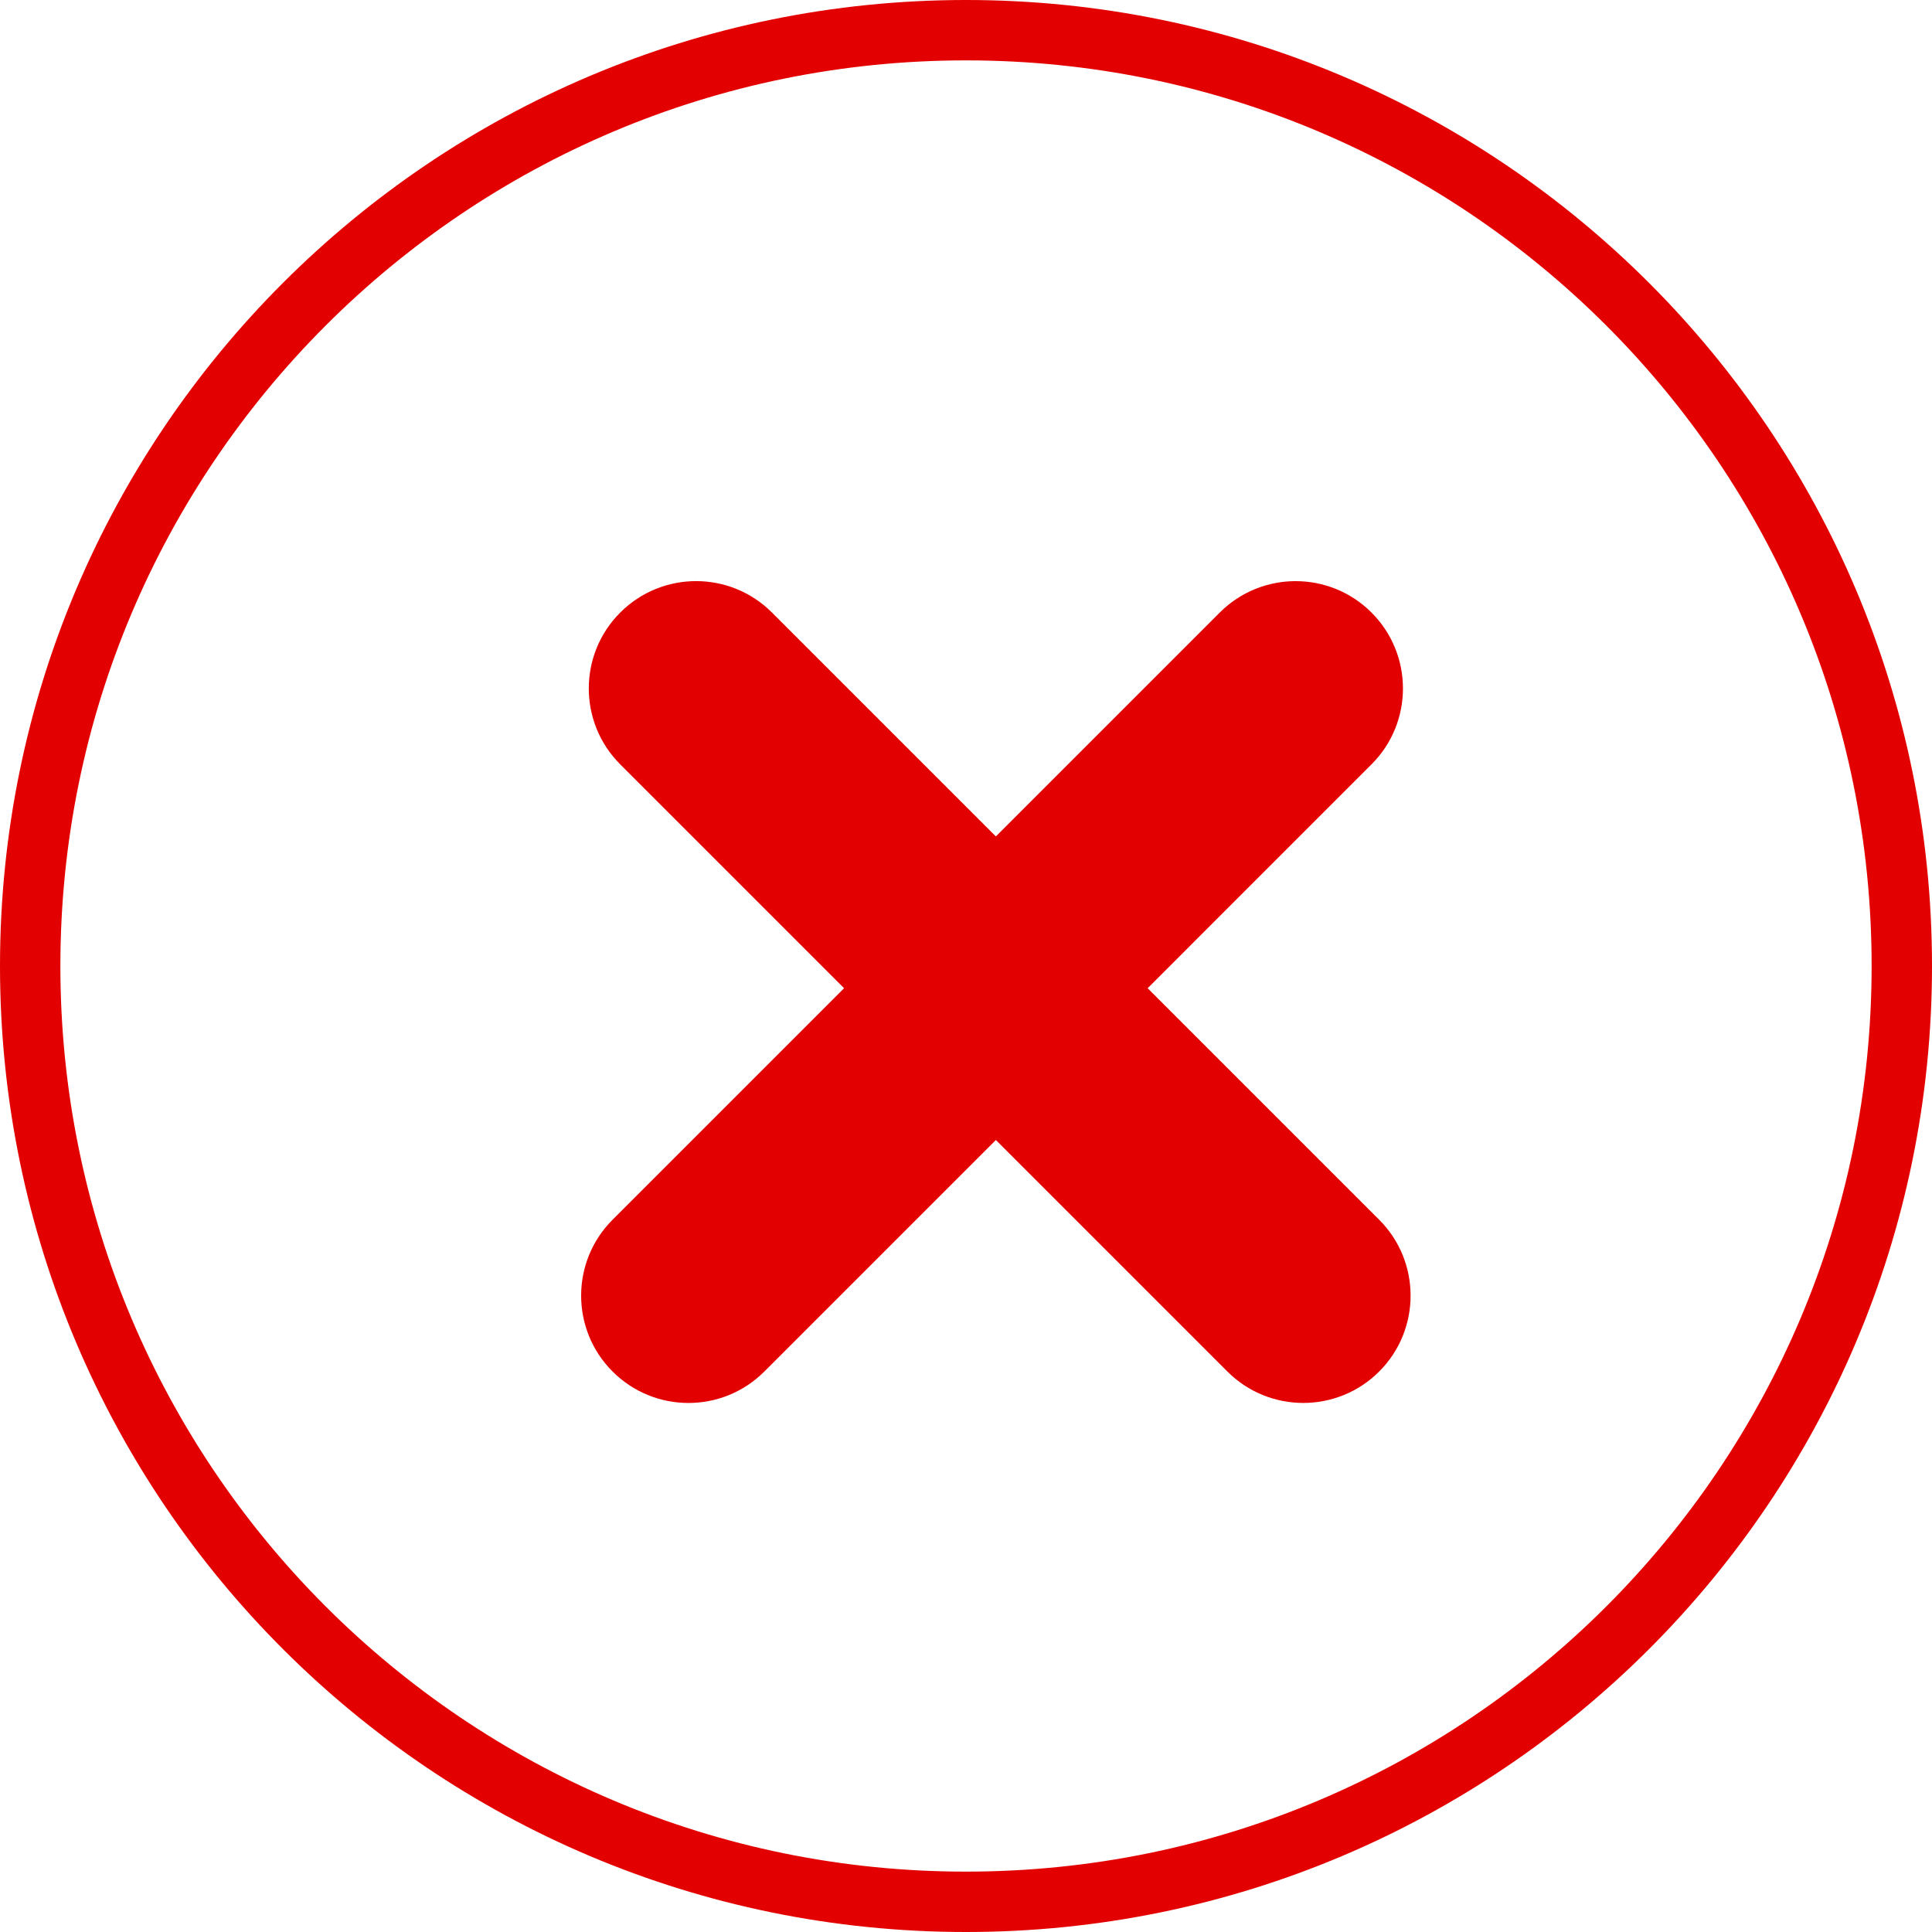 <svg width="48" height="48" viewBox="0 0 48 48" fill="none" xmlns="http://www.w3.org/2000/svg">
<path d="M47.25 24C47.25 36.841 36.841 47.25 24 47.25C11.159 47.25 0.75 36.841 0.75 24C0.75 11.159 11.159 0.75 24 0.75C36.841 0.75 47.25 11.159 47.25 24Z" stroke="#E30000" stroke-width="1.5"/>
<path fill-rule="evenodd" clip-rule="evenodd" d="M19.194 15.233C19.19 15.228 19.185 15.223 19.18 15.219C18.139 14.177 16.451 14.177 15.409 15.219C14.368 16.26 14.368 17.948 15.409 18.99L15.409 18.99L30.48 34.061C30.485 34.066 30.489 34.07 30.494 34.075C31.535 35.116 33.224 35.116 34.265 34.075C35.306 33.034 35.306 31.345 34.265 30.304L34.265 30.304L19.194 15.233Z" fill="#E30000"/>
<path fill-rule="evenodd" clip-rule="evenodd" d="M30.29 15.233L15.219 30.304L15.219 30.304C14.178 31.345 14.178 33.034 15.219 34.075C16.261 35.117 17.949 35.117 18.99 34.075C18.995 34.07 19 34.066 19.004 34.061L34.075 18.99L34.075 18.99C35.117 17.949 35.116 16.26 34.075 15.219C33.034 14.178 31.345 14.178 30.304 15.219C30.299 15.223 30.294 15.228 30.29 15.233Z" fill="#E30000"/>
</svg>
